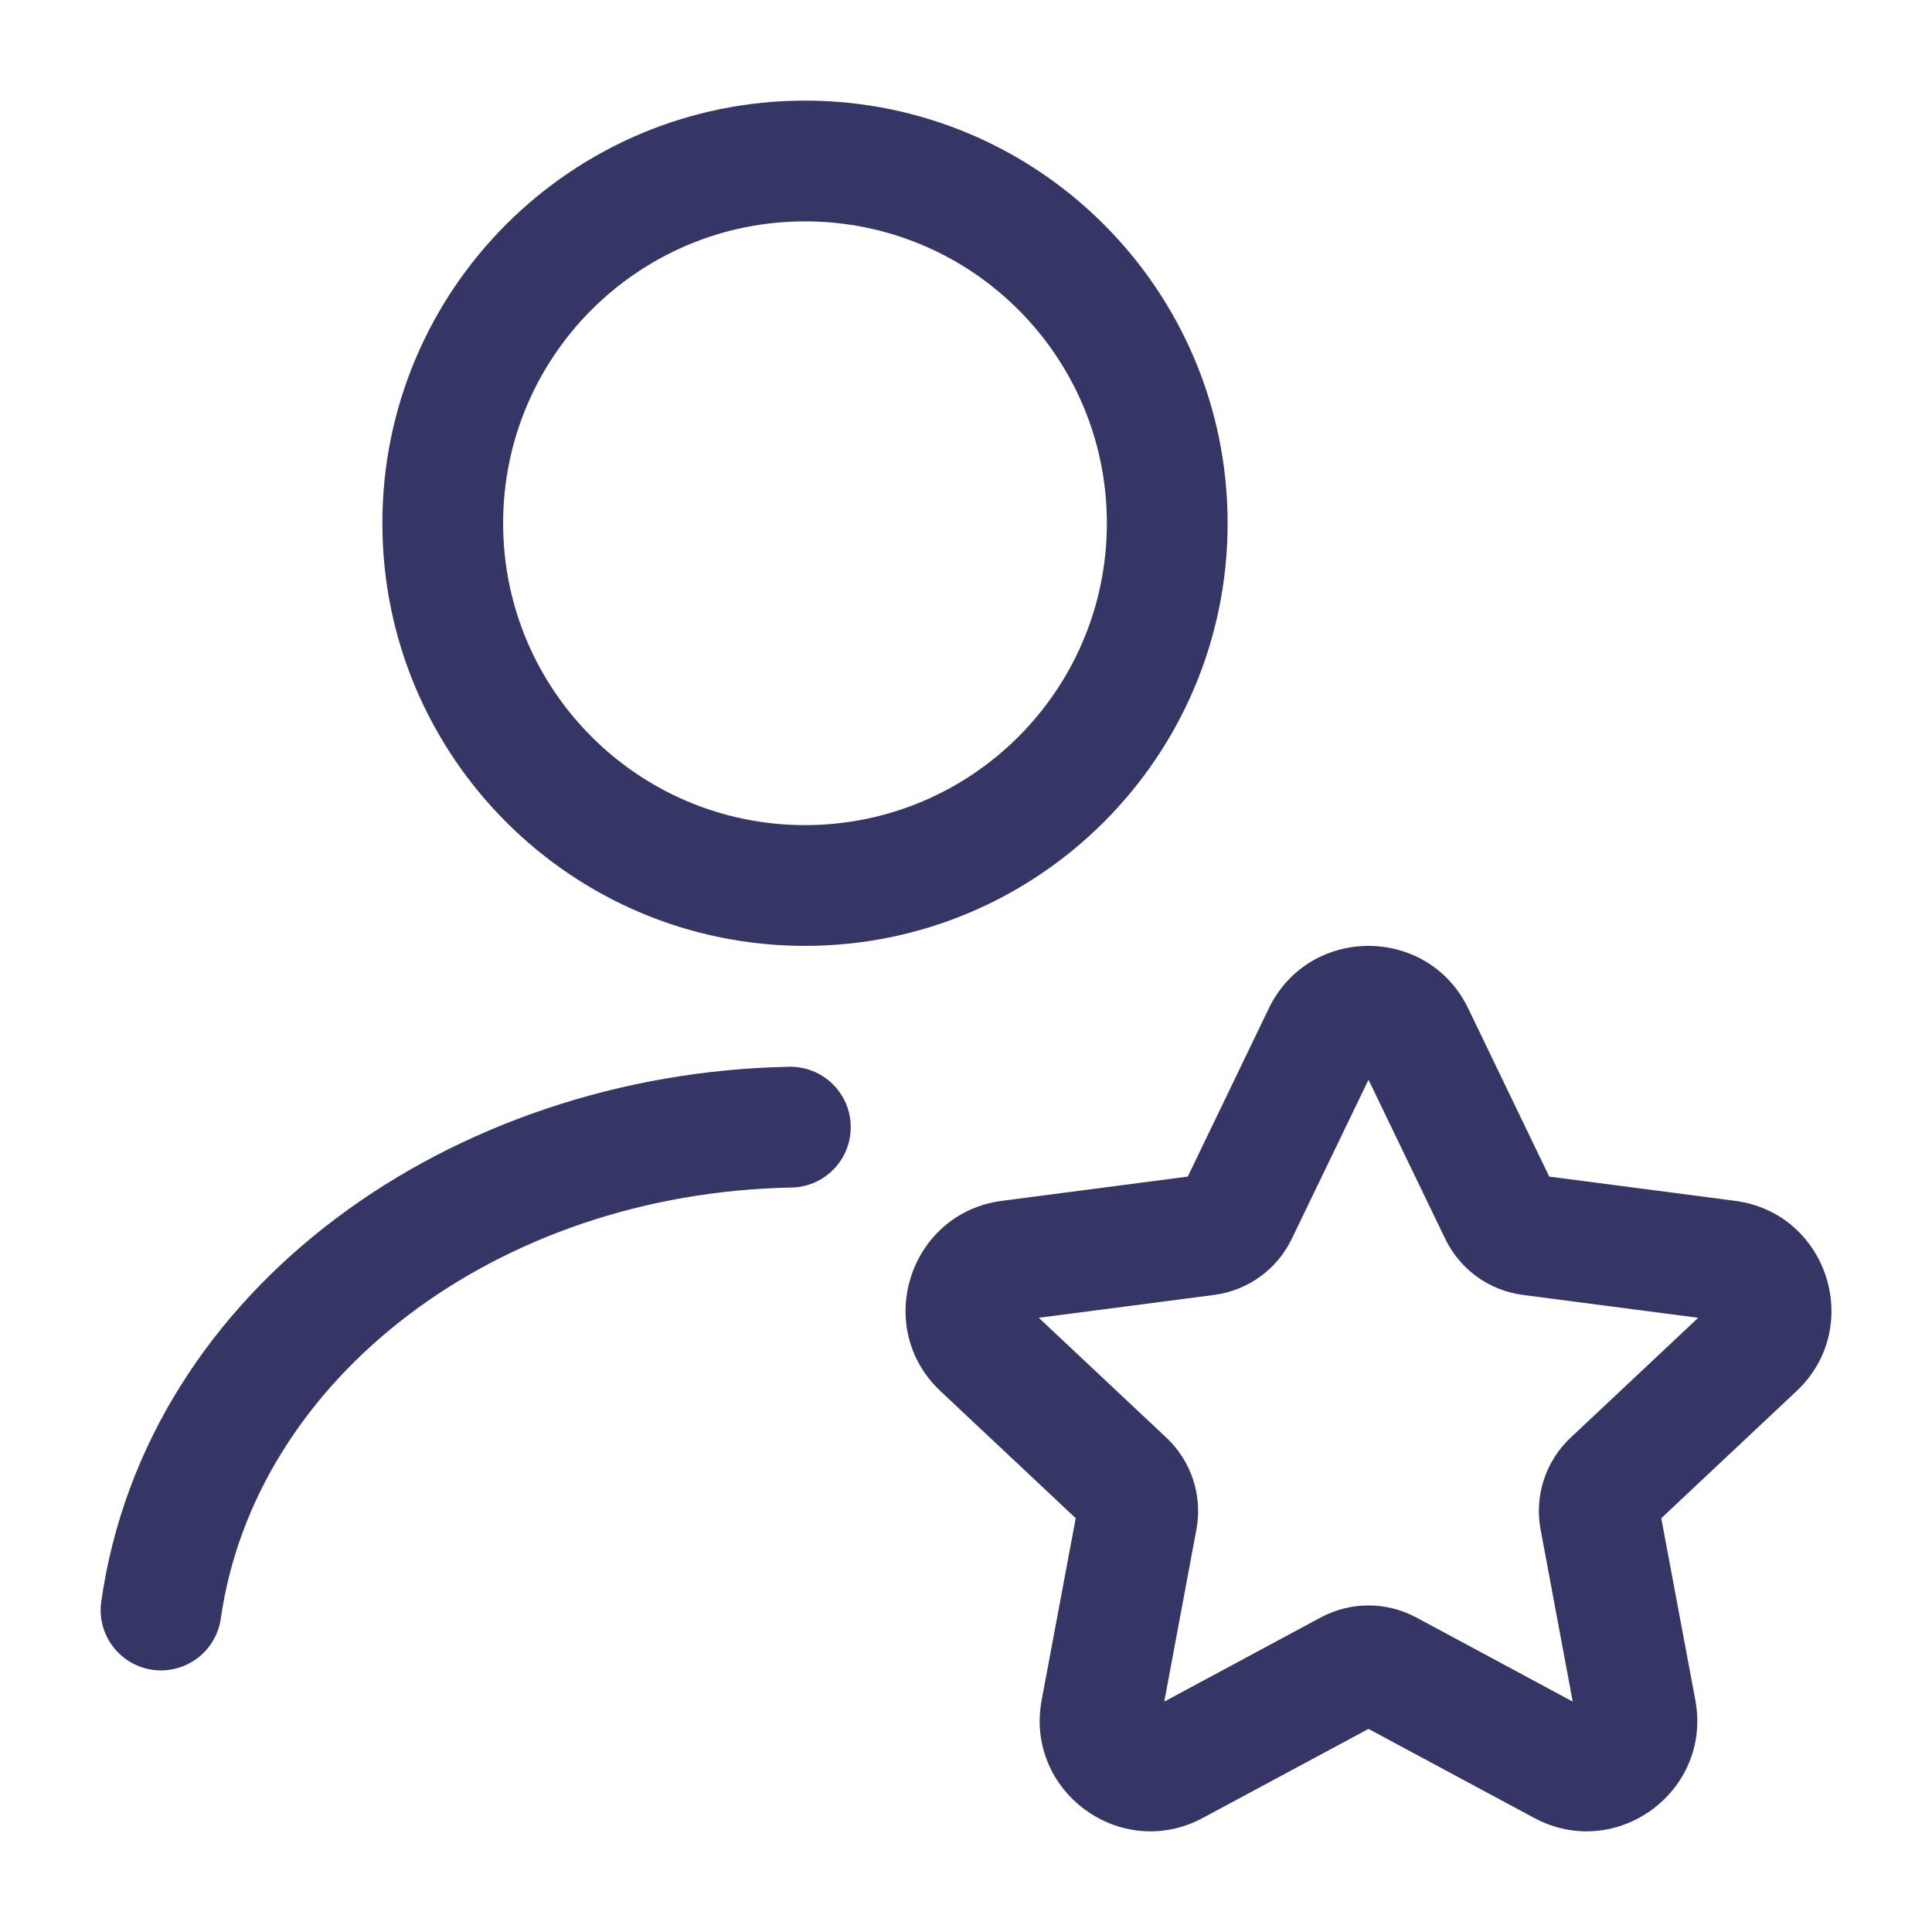 <svg width="24" height="24" viewBox="0 0 24 24" fill="none" xmlns="http://www.w3.org/2000/svg">
<path fill-rule="evenodd" clip-rule="evenodd" d="M4.75 6.5C4.75 3.6 7.101 1.25 10 1.25C12.899 1.25 15.25 3.6 15.25 6.5C15.25 9.399 12.899 11.75 10 11.75C7.101 11.75 4.75 9.399 4.75 6.5ZM10 2.75C7.929 2.75 6.25 4.429 6.25 6.5C6.25 8.571 7.929 10.25 10 10.25C12.071 10.25 13.75 8.571 13.75 6.5C13.75 4.429 12.071 2.75 10 2.75Z" fill="#353566"/>
<path d="M10.568 13.988C10.576 14.402 10.247 14.744 9.833 14.752C6.171 14.821 3.169 17.119 2.743 20.106C2.684 20.516 2.304 20.801 1.894 20.743C1.484 20.684 1.199 20.304 1.258 19.894C1.816 15.988 5.618 13.332 9.804 13.252C10.218 13.244 10.56 13.573 10.568 13.988Z" fill="#353566"/>
<path fill-rule="evenodd" clip-rule="evenodd" d="M18.239 12.528C17.739 11.491 16.261 11.491 15.761 12.528L14.755 14.616L12.448 14.917C11.297 15.067 10.838 16.488 11.684 17.282L13.363 18.86L12.94 21.119C12.728 22.254 13.925 23.129 14.942 22.583L17 21.477L19.058 22.583C20.075 23.129 21.272 22.254 21.06 21.119L20.637 18.86L22.316 17.282C23.162 16.488 22.703 15.067 21.552 14.917L19.245 14.616L18.239 12.528ZM16.047 15.389L17 13.413L17.953 15.389C18.136 15.769 18.498 16.031 18.917 16.086L21.096 16.37L19.51 17.86C19.2 18.152 19.059 18.582 19.138 19.001L19.537 21.138L17.592 20.092C17.222 19.894 16.778 19.894 16.408 20.092L14.463 21.138L14.862 19.001C14.941 18.582 14.8 18.152 14.49 17.86L12.904 16.37L15.083 16.086C15.502 16.031 15.864 15.769 16.047 15.389Z" fill="#353566"/>
</svg>
